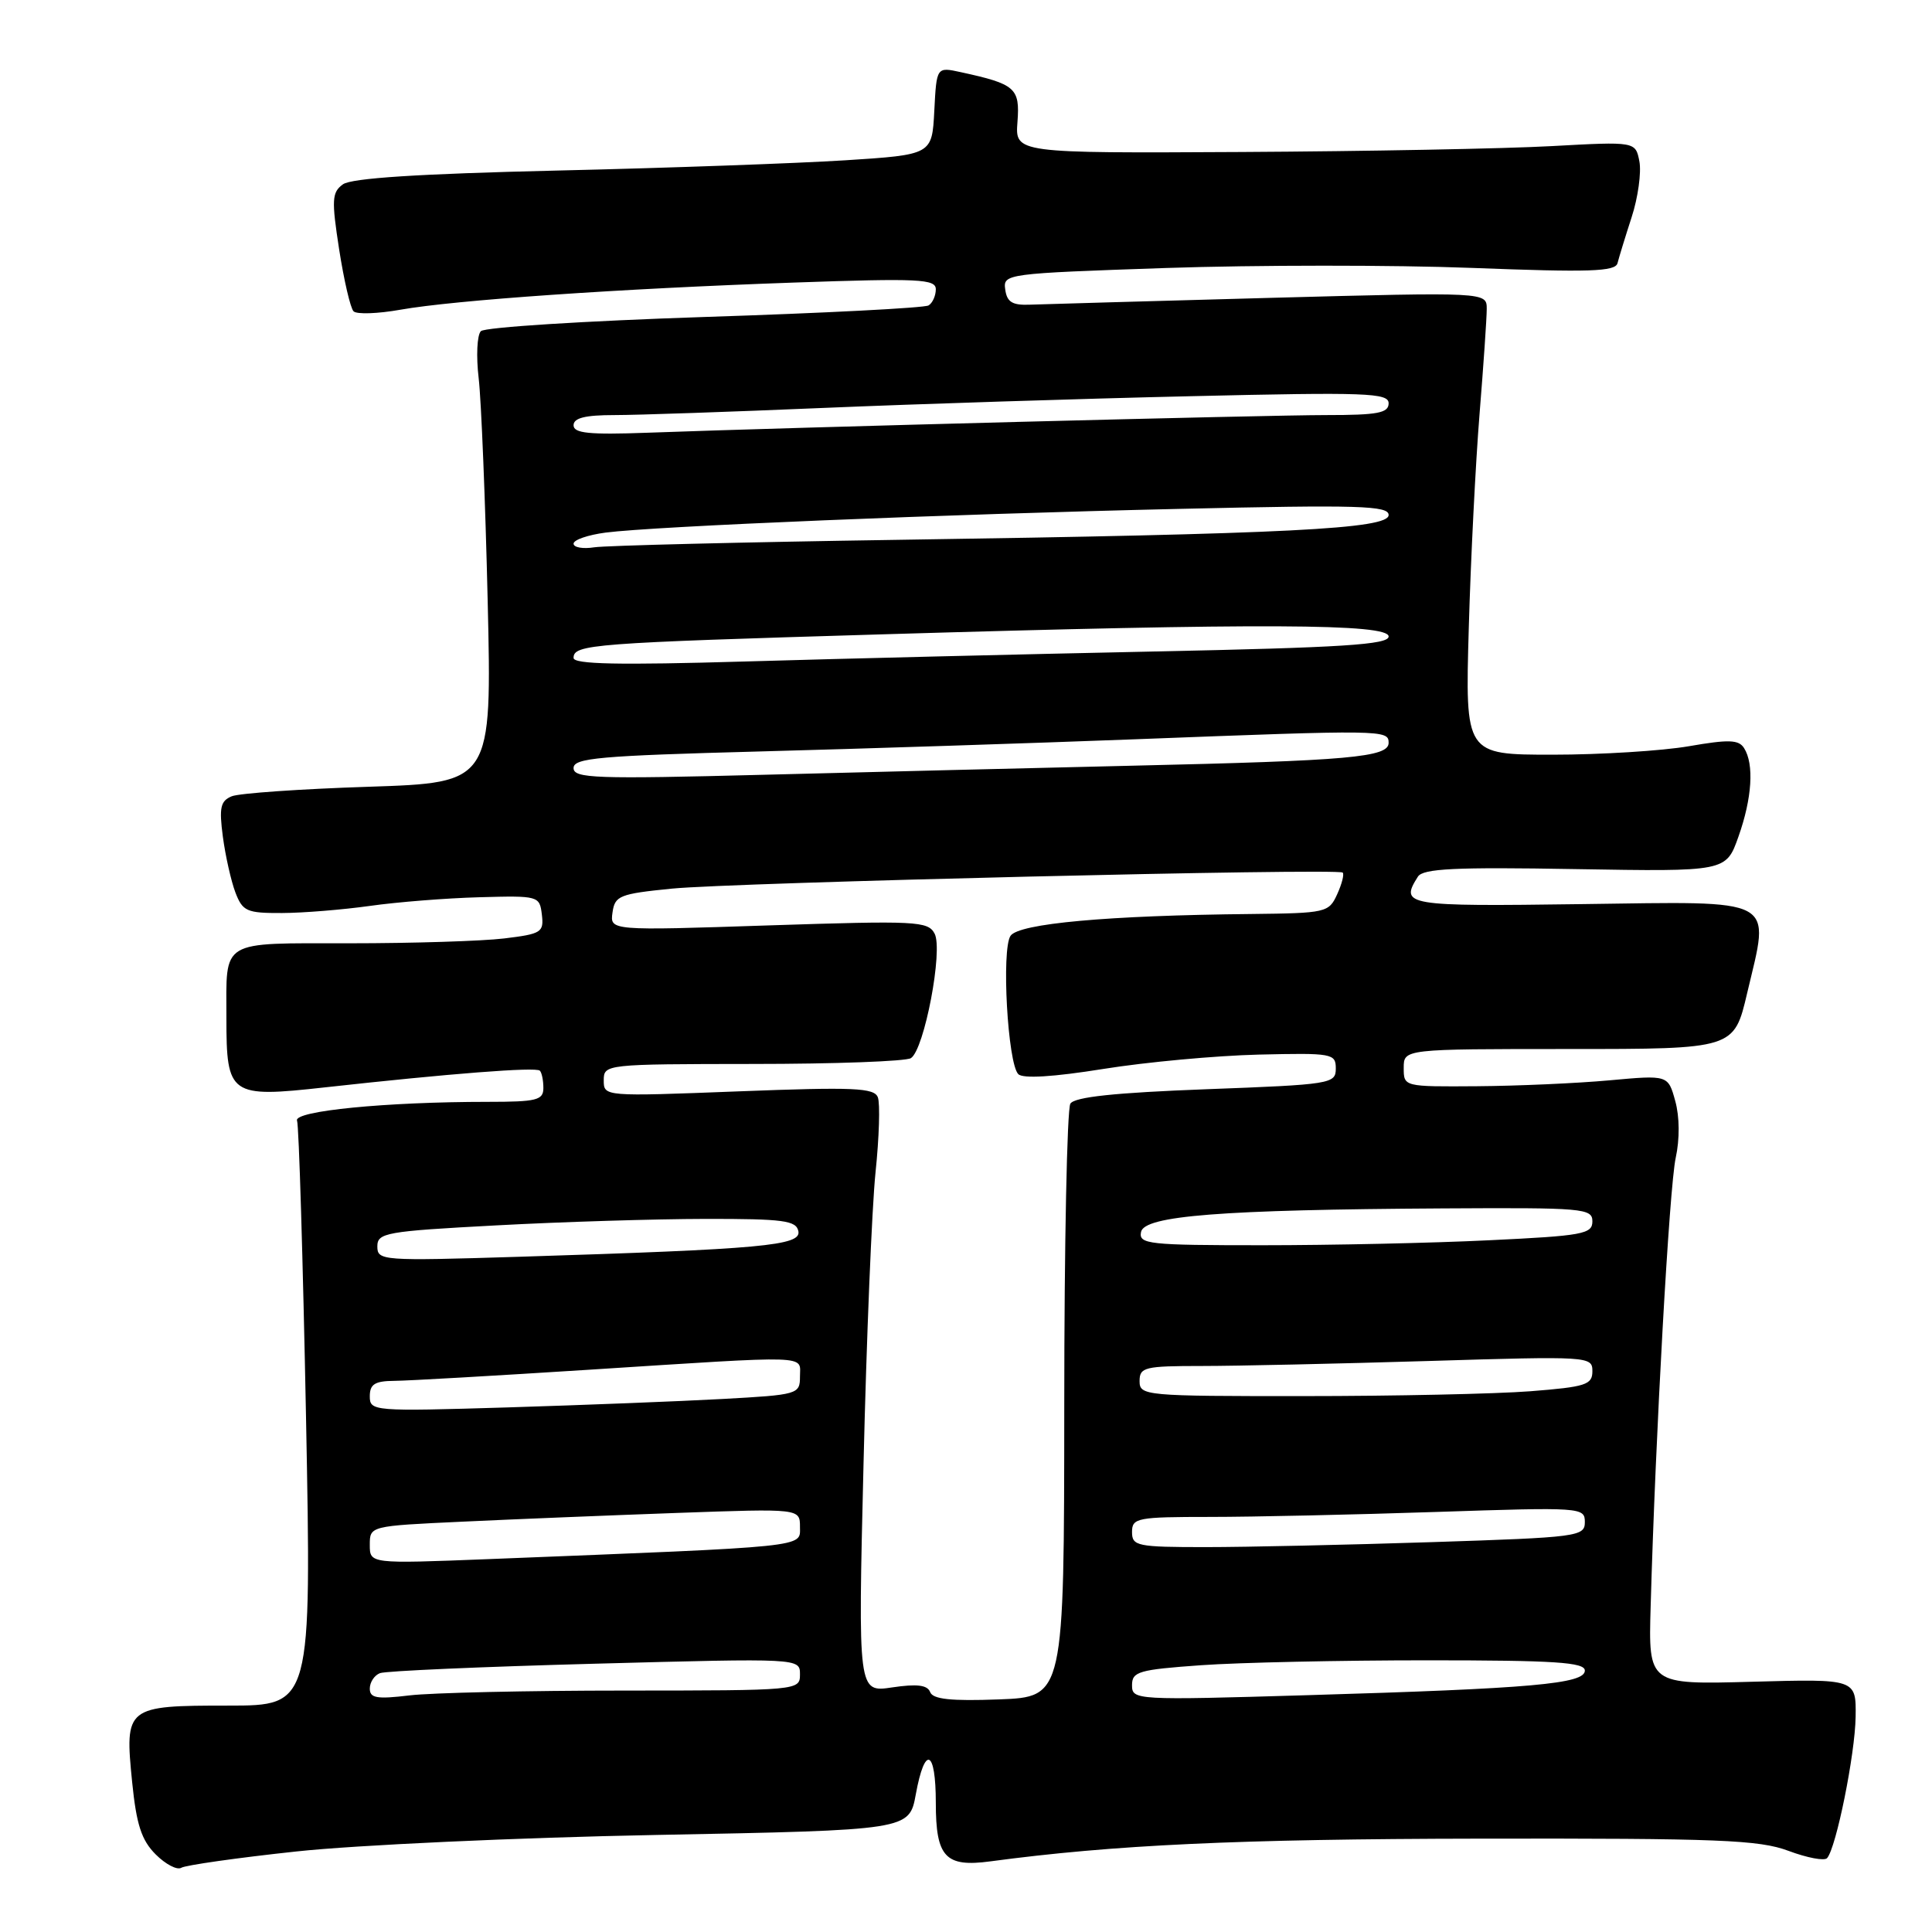 <?xml version="1.0" encoding="UTF-8" standalone="no"?>
<!DOCTYPE svg PUBLIC "-//W3C//DTD SVG 1.1//EN" "http://www.w3.org/Graphics/SVG/1.1/DTD/svg11.dtd" >
<svg xmlns="http://www.w3.org/2000/svg" xmlns:xlink="http://www.w3.org/1999/xlink" version="1.1" viewBox="0 0 256 256">
 <g >
 <path fill="currentColor"
d=" M 39.26 245.33 C 47.11 244.48 68.54 243.49 86.99 243.14 C 120.48 242.50 120.48 242.50 121.35 237.75 C 122.55 231.18 124.00 231.80 124.00 238.88 C 124.00 246.09 125.26 247.44 131.23 246.64 C 147.57 244.45 164.01 243.68 196.00 243.63 C 227.79 243.58 233.08 243.79 236.99 245.25 C 239.45 246.17 241.75 246.61 242.10 246.21 C 243.31 244.83 245.81 232.45 245.88 227.48 C 245.95 222.46 245.95 222.46 232.19 222.84 C 218.42 223.22 218.42 223.22 218.72 212.86 C 219.36 190.10 221.20 157.27 222.04 153.42 C 222.58 150.95 222.56 147.98 221.98 145.89 C 221.03 142.44 221.03 142.44 213.26 143.15 C 208.99 143.54 201.11 143.89 195.75 143.93 C 186.00 144.00 186.00 144.00 186.00 141.50 C 186.00 139.00 186.00 139.00 207.88 139.00 C 229.77 139.00 229.77 139.00 231.51 131.58 C 234.54 118.75 235.85 119.45 209.54 119.80 C 186.21 120.12 185.45 119.99 187.88 116.16 C 188.56 115.09 192.80 114.88 208.72 115.16 C 228.71 115.50 228.71 115.50 230.35 110.87 C 232.16 105.78 232.45 101.25 231.10 99.13 C 230.39 98.00 229.07 97.96 223.78 98.88 C 220.24 99.49 212.12 100.00 205.74 100.00 C 194.14 100.00 194.14 100.00 194.62 83.25 C 194.88 74.04 195.53 61.25 196.05 54.83 C 196.57 48.41 197.00 42.15 197.00 40.93 C 197.00 38.70 197.00 38.70 168.25 39.47 C 152.44 39.90 138.15 40.31 136.50 40.37 C 134.15 40.47 133.43 40.04 133.20 38.37 C 132.90 36.28 133.23 36.24 154.51 35.51 C 166.41 35.11 184.65 35.10 195.05 35.50 C 210.65 36.10 214.04 35.99 214.33 34.87 C 214.52 34.11 215.36 31.37 216.20 28.78 C 217.05 26.18 217.50 22.86 217.23 21.40 C 216.72 18.75 216.72 18.75 205.61 19.36 C 199.50 19.70 181.00 20.05 164.50 20.14 C 134.50 20.30 134.50 20.30 134.82 16.15 C 135.16 11.66 134.56 11.14 127.30 9.56 C 124.10 8.86 124.10 8.86 123.80 14.68 C 123.50 20.50 123.50 20.50 112.00 21.24 C 105.67 21.64 88.48 22.26 73.79 22.60 C 55.47 23.03 46.56 23.60 45.43 24.43 C 43.98 25.49 43.92 26.47 44.94 33.06 C 45.58 37.15 46.43 40.83 46.85 41.25 C 47.27 41.67 50.06 41.57 53.05 41.04 C 60.26 39.76 82.08 38.25 105.25 37.44 C 121.80 36.86 124.00 36.97 124.00 38.33 C 124.00 39.18 123.57 40.15 123.04 40.47 C 122.52 40.80 109.17 41.49 93.37 42.00 C 77.58 42.52 64.24 43.36 63.72 43.88 C 63.21 44.39 63.08 47.21 63.43 50.15 C 63.77 53.09 64.31 66.35 64.62 79.61 C 65.18 103.71 65.18 103.71 48.84 104.25 C 39.85 104.54 31.69 105.11 30.71 105.51 C 29.21 106.13 29.02 107.01 29.53 110.87 C 29.87 113.42 30.62 116.74 31.19 118.25 C 32.15 120.76 32.69 121.00 37.37 120.98 C 40.19 120.97 45.42 120.54 49.00 120.04 C 52.58 119.53 59.10 119.01 63.50 118.89 C 71.37 118.67 71.50 118.71 71.80 121.19 C 72.08 123.54 71.75 123.75 66.80 124.35 C 63.89 124.70 54.69 124.99 46.36 124.99 C 28.98 125.00 30.00 124.38 30.00 134.89 C 30.00 145.17 30.45 145.48 43.07 144.08 C 59.62 142.25 71.02 141.36 71.53 141.87 C 71.79 142.12 72.00 143.16 72.00 144.17 C 72.00 145.78 71.11 146.00 64.65 146.00 C 51.12 146.00 38.87 147.21 39.36 148.49 C 39.61 149.14 40.14 166.85 40.55 187.84 C 41.28 226.00 41.28 226.00 30.26 226.00 C 16.69 226.00 16.51 226.14 17.51 236.14 C 18.08 241.79 18.75 243.84 20.63 245.72 C 21.94 247.03 23.47 247.83 24.02 247.49 C 24.57 247.15 31.43 246.17 39.26 245.33 Z  M 123.25 224.21 C 122.89 223.27 121.51 223.10 118.22 223.59 C 113.69 224.27 113.69 224.27 114.42 194.06 C 114.81 177.44 115.53 160.03 116.01 155.36 C 116.50 150.69 116.63 146.21 116.32 145.40 C 115.84 144.14 113.16 144.02 97.88 144.61 C 80.03 145.30 80.00 145.30 80.00 143.15 C 80.00 141.02 80.21 141.00 99.75 140.98 C 110.61 140.98 120.04 140.63 120.70 140.21 C 122.48 139.08 124.99 125.89 123.84 123.71 C 122.96 122.05 121.44 121.98 101.86 122.62 C 80.82 123.32 80.82 123.32 81.16 120.91 C 81.47 118.69 82.09 118.44 89.00 117.75 C 97.13 116.94 177.24 115.02 177.91 115.62 C 178.14 115.83 177.81 117.12 177.18 118.50 C 176.08 120.92 175.72 121.00 165.77 121.11 C 146.76 121.30 135.01 122.37 133.90 124.00 C 132.68 125.80 133.52 140.92 134.93 142.33 C 135.55 142.95 139.58 142.70 146.20 141.64 C 151.86 140.73 161.11 139.88 166.75 139.74 C 176.56 139.51 177.00 139.59 177.00 141.59 C 177.00 143.61 176.38 143.71 159.81 144.33 C 147.70 144.79 142.39 145.35 141.83 146.24 C 141.39 146.93 141.02 164.90 141.02 186.18 C 141.00 224.85 141.00 224.85 132.37 225.18 C 125.99 225.42 123.61 225.16 123.25 224.21 Z  M 49.00 223.75 C 49.00 222.90 49.61 221.98 50.35 221.70 C 51.09 221.41 63.91 220.85 78.85 220.45 C 106.00 219.72 106.00 219.72 106.00 221.86 C 106.00 223.99 105.84 224.00 82.75 224.01 C 69.96 224.01 57.14 224.30 54.25 224.65 C 49.93 225.17 49.00 225.01 49.00 223.75 Z  M 150.00 223.30 C 150.00 221.49 150.88 221.24 159.15 220.65 C 164.19 220.29 177.69 220.00 189.15 220.00 C 206.04 220.00 210.00 220.26 210.00 221.36 C 210.00 223.12 203.03 223.74 173.25 224.62 C 150.42 225.30 150.00 225.27 150.00 223.30 Z  M 49.00 204.71 C 49.00 202.20 49.00 202.20 61.25 201.63 C 67.99 201.31 80.81 200.79 89.75 200.47 C 106.00 199.89 106.00 199.89 106.00 202.33 C 106.00 205.06 107.58 204.89 64.75 206.59 C 49.00 207.21 49.00 207.21 49.00 204.71 Z  M 150.00 203.00 C 150.00 201.13 150.67 201.00 160.34 201.00 C 166.03 201.00 179.53 200.70 190.34 200.34 C 209.55 199.70 210.00 199.73 210.00 201.68 C 210.00 203.60 209.11 203.71 189.75 204.34 C 178.61 204.70 165.11 205.00 159.75 205.00 C 150.67 205.00 150.00 204.86 150.00 203.00 Z  M 49.00 185.02 C 49.00 183.41 49.67 182.99 52.25 182.97 C 54.04 182.96 65.62 182.29 78.00 181.50 C 107.93 179.58 106.00 179.52 106.00 182.40 C 106.00 184.75 105.75 184.82 95.75 185.37 C 90.11 185.68 77.29 186.18 67.25 186.49 C 49.43 187.03 49.00 186.99 49.00 185.02 Z  M 151.00 183.00 C 151.00 181.16 151.67 181.00 159.25 181.00 C 163.79 181.00 177.29 180.70 189.25 180.34 C 210.59 179.69 211.00 179.72 211.00 181.69 C 211.00 183.49 210.14 183.77 202.75 184.35 C 198.21 184.70 184.71 184.99 172.75 184.99 C 151.66 185.00 151.00 184.94 151.00 183.00 Z  M 50.00 165.16 C 50.00 163.35 51.09 163.15 65.75 162.37 C 74.41 161.90 86.89 161.52 93.48 161.51 C 103.83 161.50 105.51 161.72 105.79 163.15 C 106.16 165.05 101.06 165.52 68.75 166.53 C 50.62 167.09 50.00 167.05 50.00 165.16 Z  M 151.19 163.25 C 151.60 161.09 161.74 160.29 191.25 160.12 C 209.82 160.01 211.00 160.11 211.00 161.84 C 211.00 163.52 209.71 163.75 197.34 164.34 C 189.83 164.71 176.30 165.00 167.27 165.00 C 152.17 165.00 150.88 164.86 151.19 163.25 Z  M 76.00 101.77 C 76.00 100.44 79.37 100.14 100.75 99.57 C 114.36 99.21 136.69 98.48 150.36 97.96 C 183.36 96.69 184.00 96.70 184.00 98.43 C 184.00 100.34 178.85 100.80 150.00 101.46 C 137.07 101.76 115.14 102.30 101.25 102.66 C 78.85 103.24 76.00 103.14 76.00 101.77 Z  M 76.00 87.18 C 76.00 85.38 78.35 85.20 117.00 84.05 C 167.24 82.55 184.00 82.63 184.00 84.34 C 184.00 85.42 177.87 85.81 152.75 86.33 C 135.56 86.69 111.26 87.28 98.75 87.65 C 81.99 88.14 76.00 88.02 76.00 87.18 Z  M 76.00 72.04 C 76.00 71.53 77.91 70.88 80.25 70.57 C 86.78 69.73 125.38 68.13 156.25 67.43 C 180.12 66.88 184.00 67.00 184.00 68.24 C 184.00 70.09 170.71 70.76 119.00 71.53 C 98.38 71.84 80.26 72.29 78.75 72.52 C 77.24 72.76 76.00 72.54 76.00 72.04 Z  M 76.00 56.35 C 76.00 55.38 77.54 55.00 81.42 55.00 C 84.40 55.00 96.89 54.57 109.17 54.05 C 121.45 53.53 143.31 52.83 157.75 52.50 C 181.11 51.95 184.00 52.06 184.00 53.44 C 184.00 54.73 182.55 55.00 175.75 55.00 C 167.76 55.00 105.53 56.61 85.75 57.34 C 78.06 57.62 76.00 57.41 76.00 56.35 Z "/>
</g>
</svg>